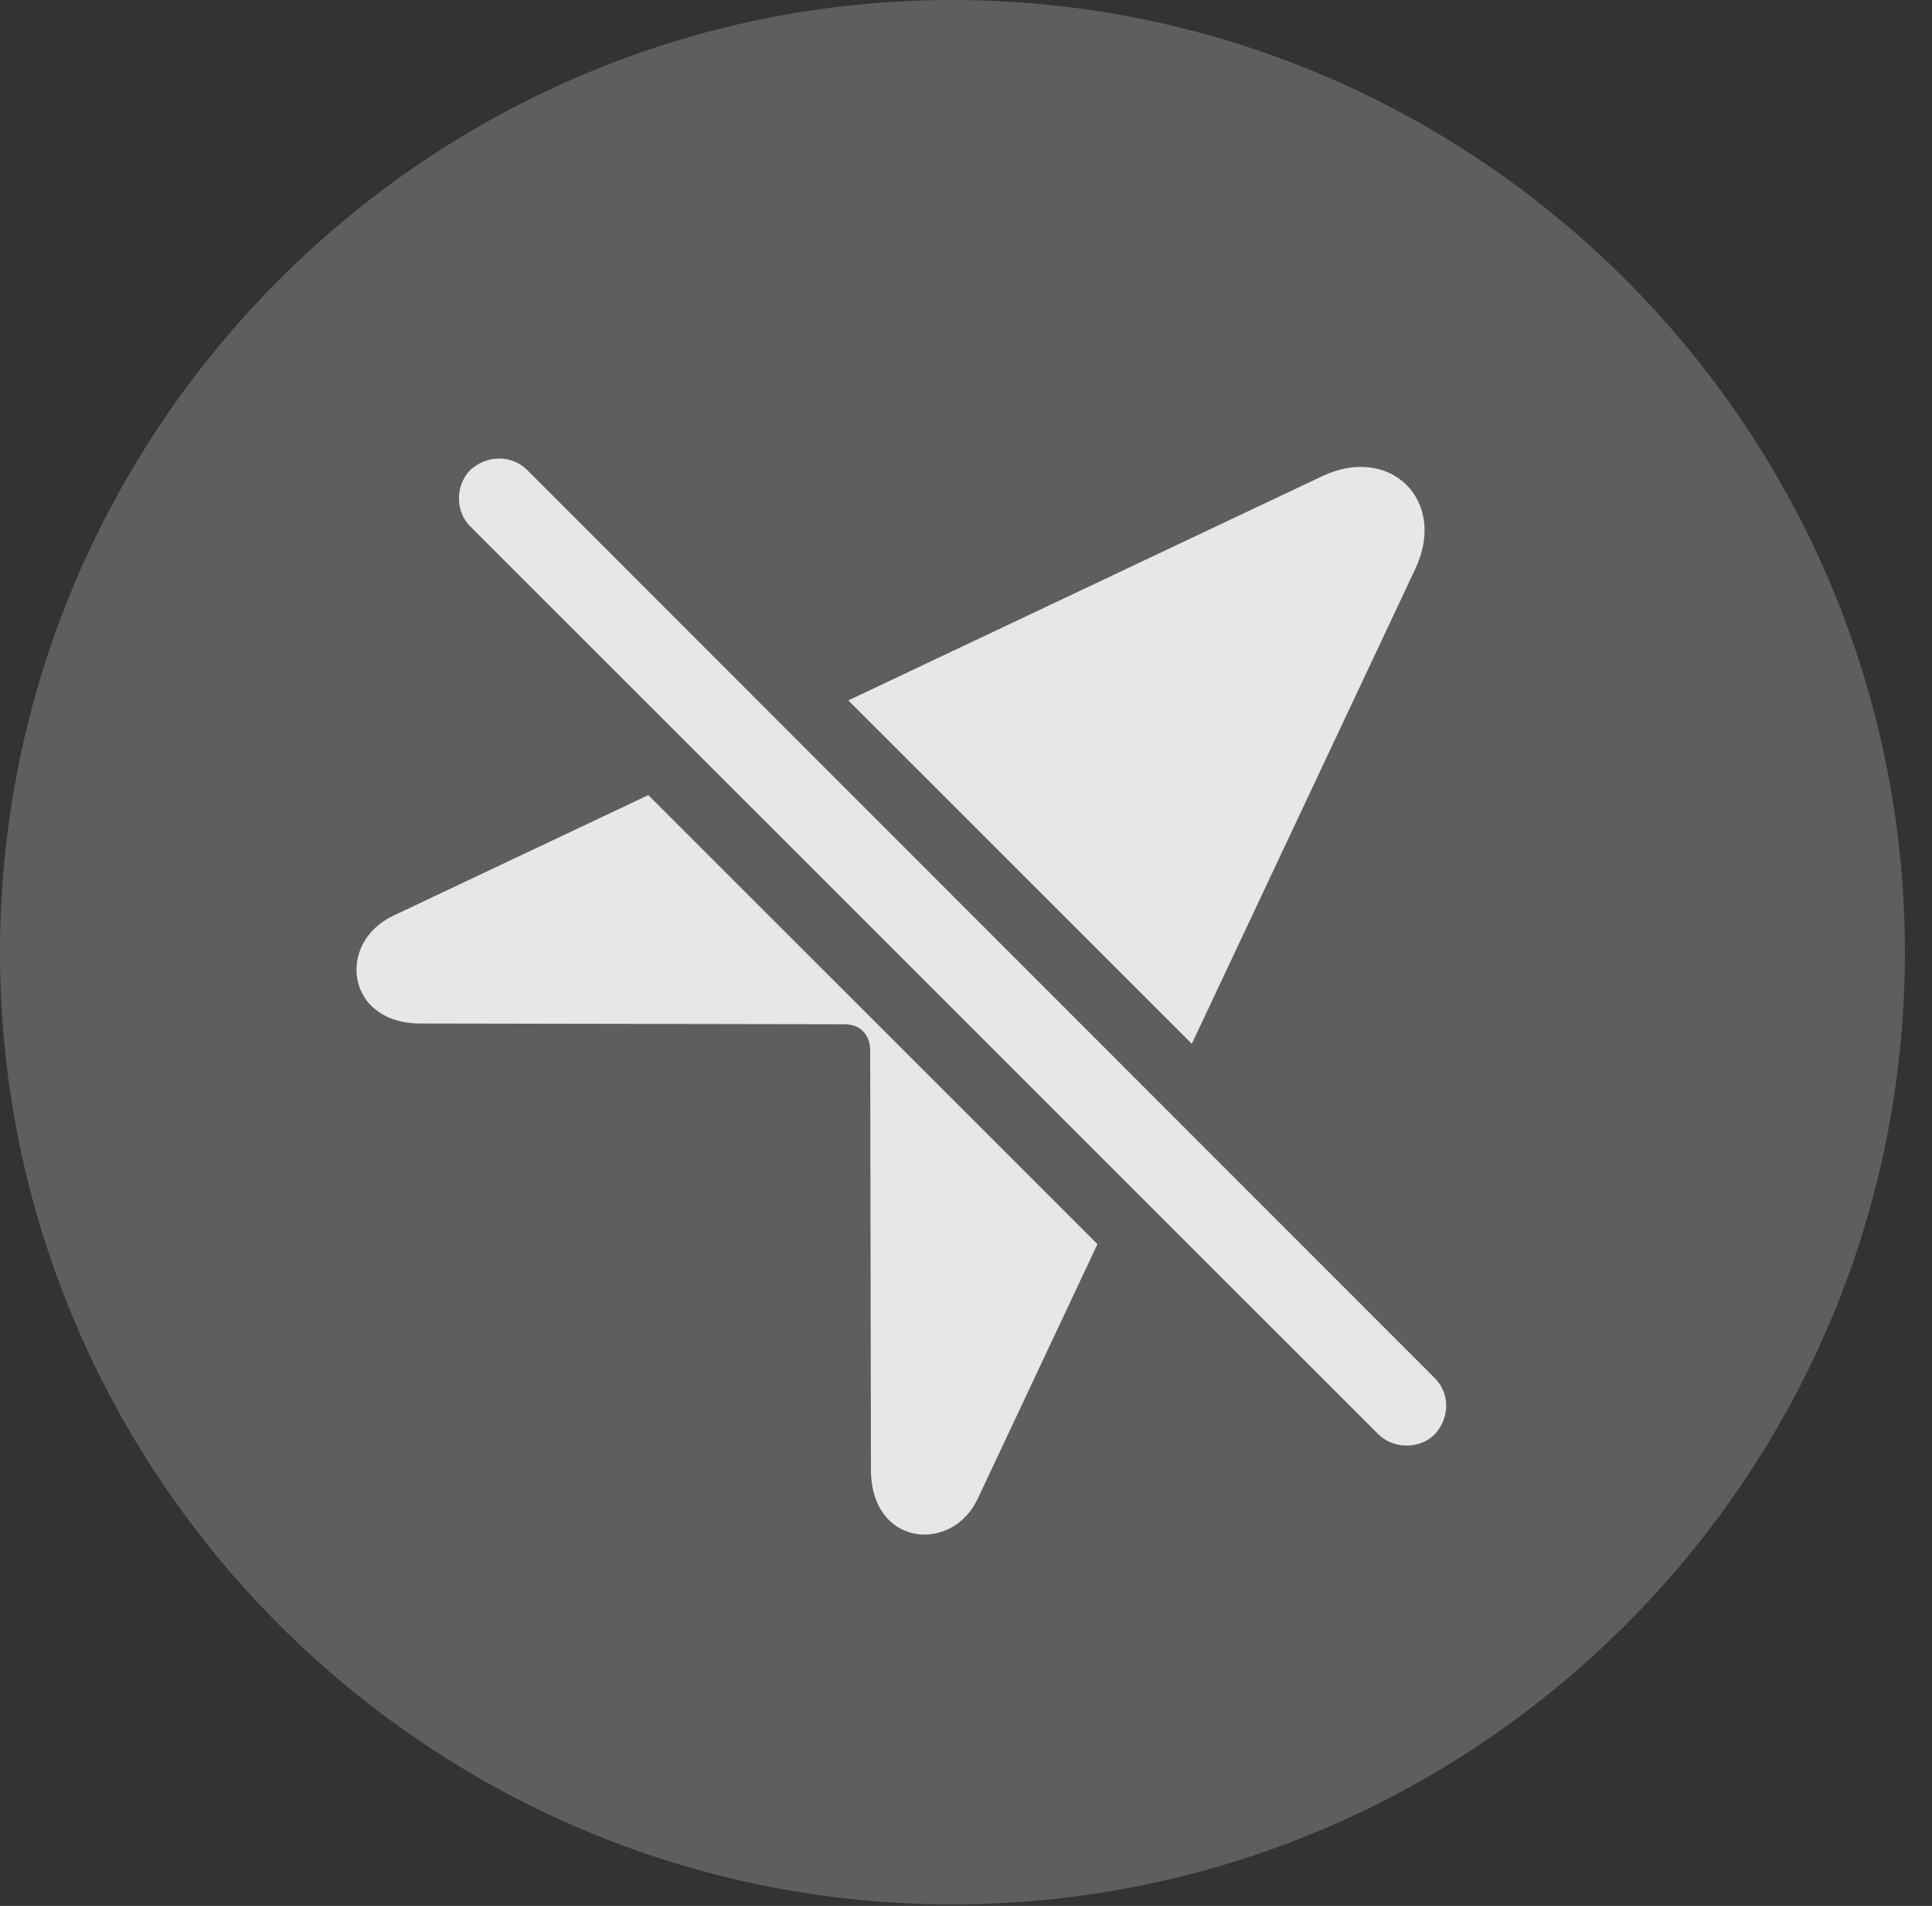<?xml version="1.0" encoding="UTF-8"?>
<!--Generator: Apple Native CoreSVG 341-->
<!DOCTYPE svg
PUBLIC "-//W3C//DTD SVG 1.1//EN"
       "http://www.w3.org/Graphics/SVG/1.1/DTD/svg11.dtd">
<svg version="1.1" xmlns="http://www.w3.org/2000/svg" xmlns:xlink="http://www.w3.org/1999/xlink" viewBox="0 0 25.801 25.459">
 <rect x="0" y="0" width="25.801" height="25.459" fill="#333333" stroke="none"/>
 <g>
  <rect height="25.459" opacity="0" width="25.801" x="0" y="0"/>
  <path d="M12.715 25.439C19.727 25.439 25.439 19.727 25.439 12.725C25.439 5.713 19.727 0 12.715 0C5.713 0 0 5.713 0 12.725C0 19.727 5.713 25.439 12.715 25.439Z" fill="white" fill-opacity="0.212"/>
  <path d="M14.656 16.619L13.057 20.02C12.715 20.752 11.631 20.664 11.631 19.629L11.621 14.033C11.621 13.818 11.484 13.682 11.279 13.682L5.615 13.672C4.619 13.672 4.492 12.598 5.244 12.236L8.658 10.621ZM7.041 6.279L19.16 18.408C19.365 18.613 19.365 18.936 19.16 19.16C18.955 19.365 18.604 19.355 18.408 19.16L6.279 7.031C6.084 6.836 6.074 6.494 6.279 6.279C6.504 6.074 6.836 6.074 7.041 6.279ZM18.906 7.588L15.916 13.943L11.329 9.356L17.666 6.357C18.564 5.938 19.326 6.68 18.906 7.588Z" fill="white" fill-opacity="0.85"/>
 </g>
</svg>

